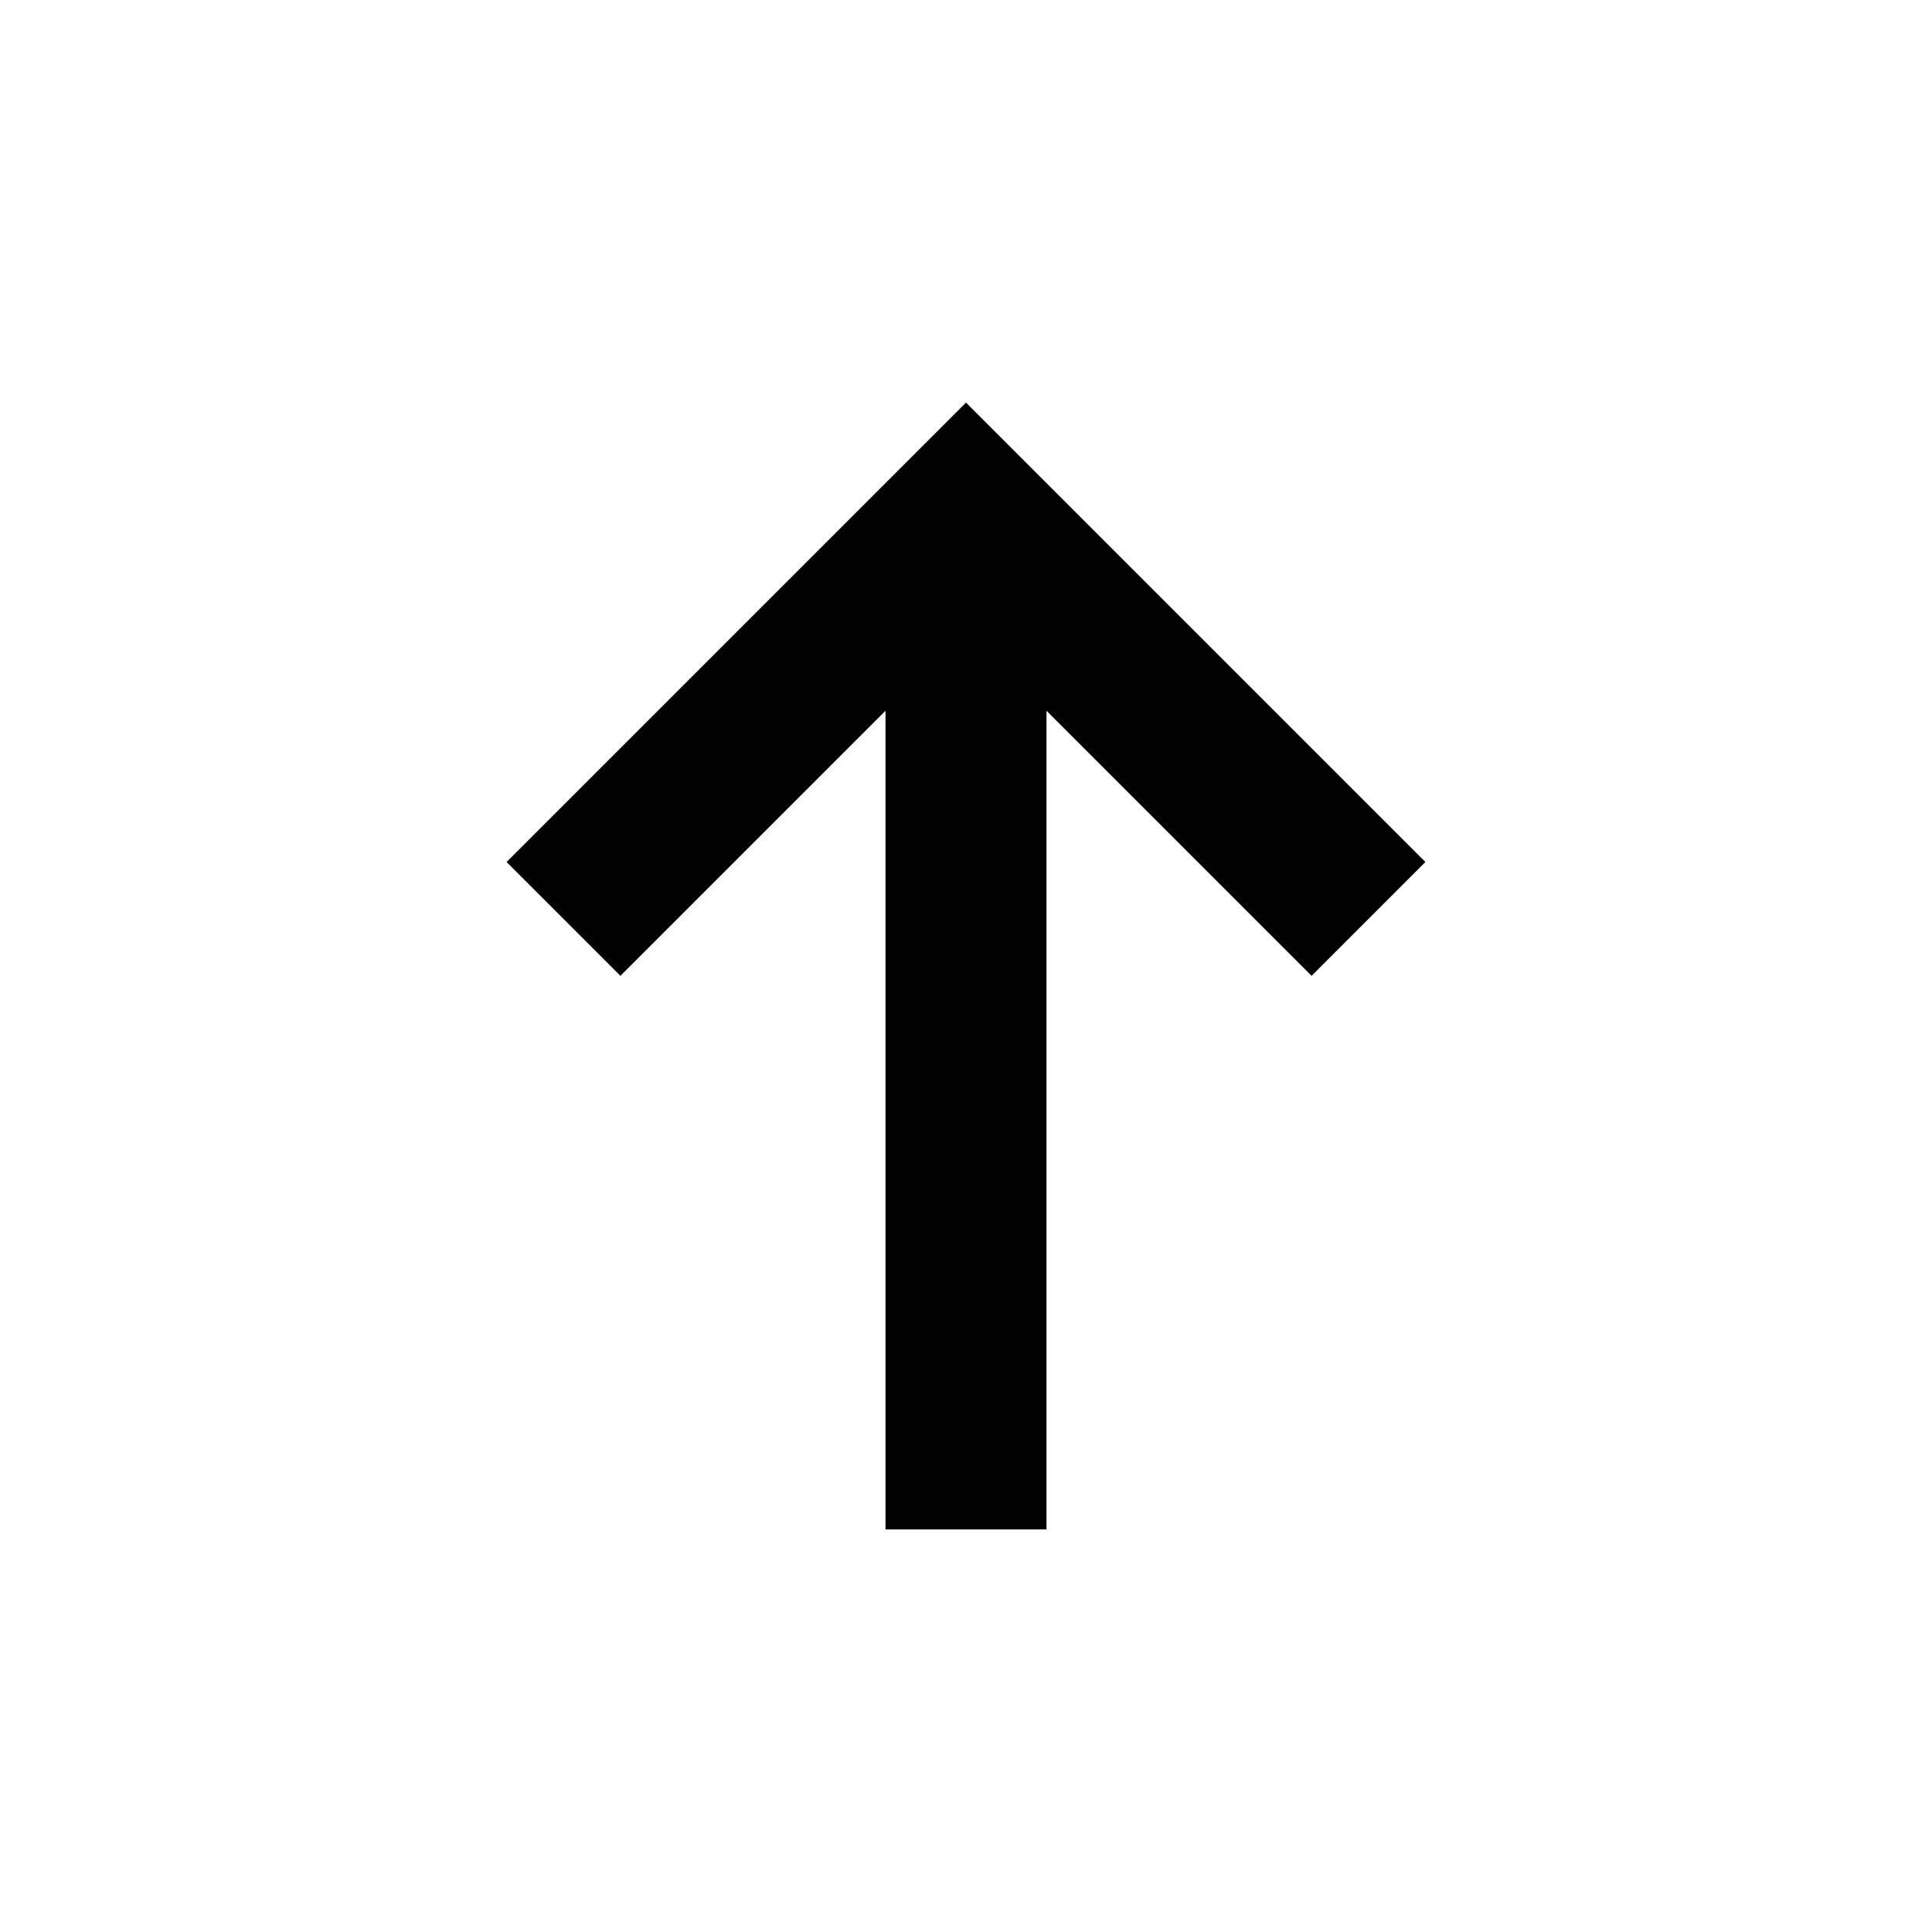 <svg width="24" height="24" viewBox="0 0 24 24" fill="none" xmlns="http://www.w3.org/2000/svg">
<path fill-rule="evenodd" clip-rule="evenodd" d="M13 18.999V8.829L16.293 12.122L17.707 10.708L12 5.001L6.293 10.708L7.707 12.122L11 8.829V18.999H13Z" fill="black"/>
</svg>
